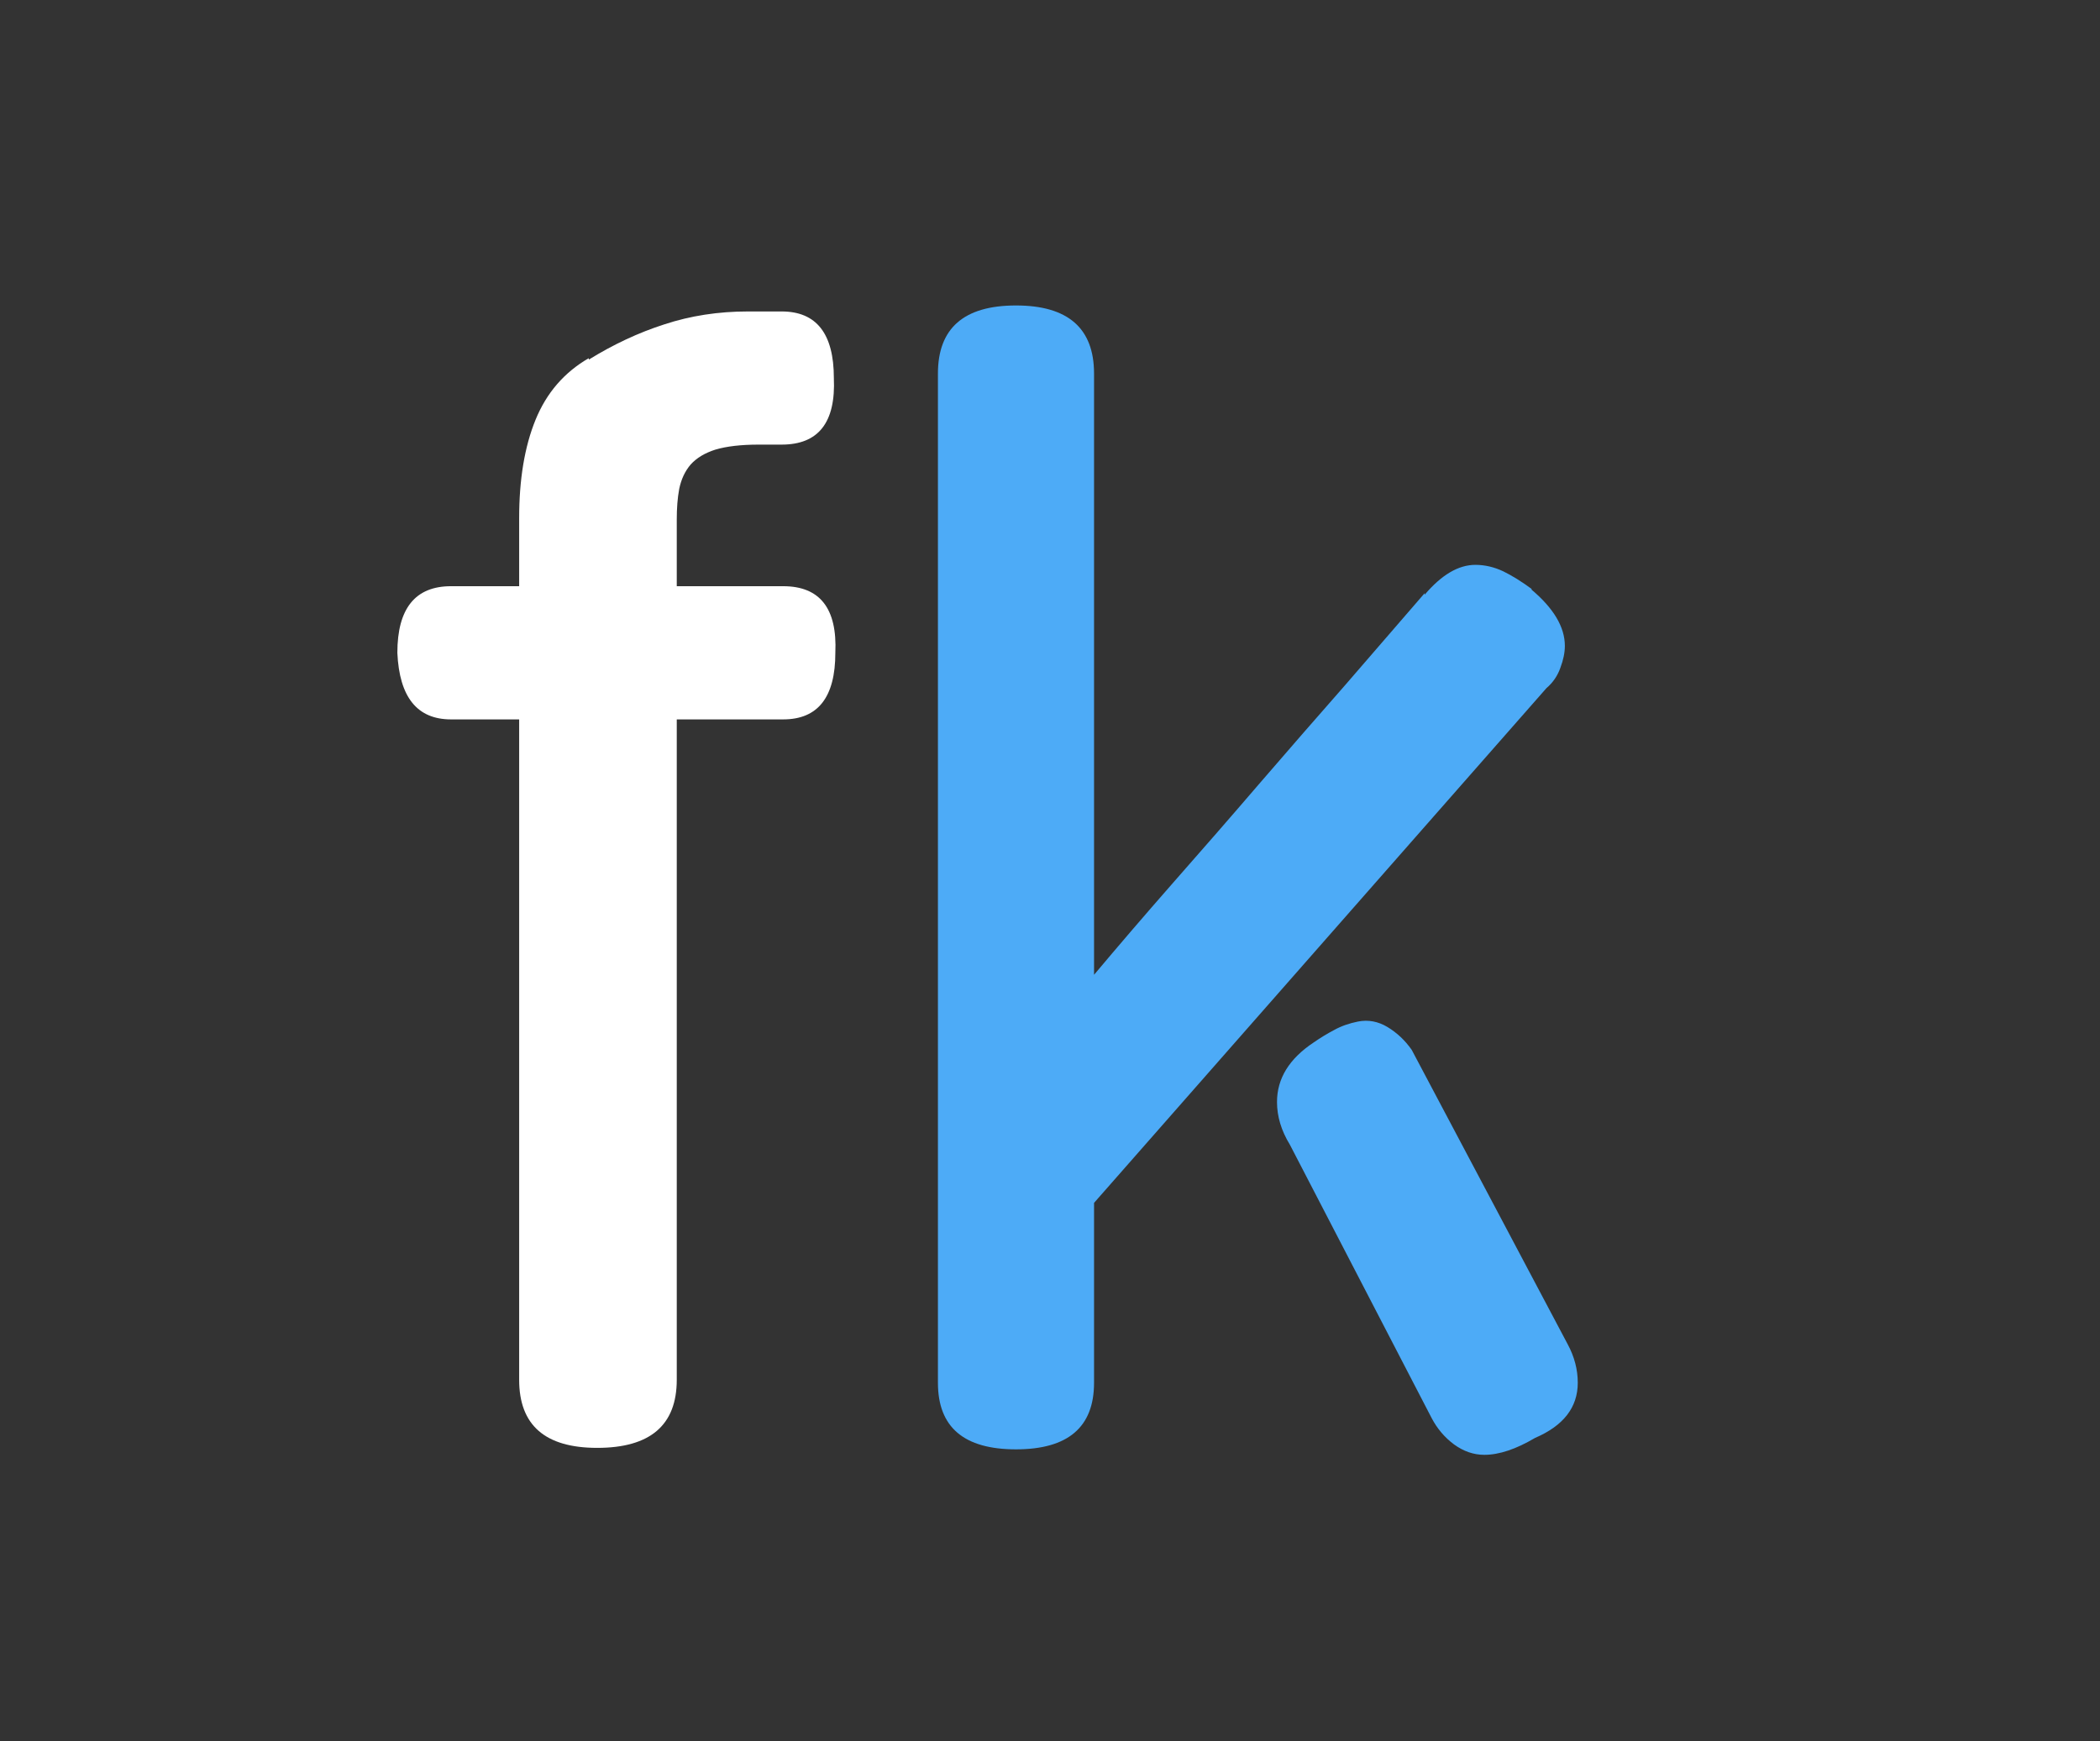 <svg width="41" height="34" viewBox="0 0 41 34" fill="none" xmlns="http://www.w3.org/2000/svg">
<rect x="0" y="0" width="41" height="34" fill="#333333" stroke="none"/>
<path d="M13.213 26.943C13.213 27.831 12.693 28.273 11.66 28.273C10.643 28.273 10.136 27.831 10.136 26.943V14.048H8.806C8.146 14.048 7.797 13.616 7.758 12.748C7.758 11.882 8.107 11.447 8.806 11.447H10.136V10.118C10.136 9.361 10.242 8.721 10.456 8.197C10.67 7.673 11.014 7.273 11.495 6.994V7.023C11.973 6.727 12.465 6.496 12.97 6.334C13.48 6.166 14.023 6.082 14.601 6.082H15.261C15.94 6.082 16.28 6.516 16.28 7.382C16.319 8.25 15.979 8.682 15.261 8.682H14.814C14.465 8.682 14.183 8.716 13.97 8.779C13.761 8.845 13.601 8.942 13.485 9.07C13.373 9.201 13.3 9.359 13.261 9.546C13.227 9.728 13.213 9.929 13.213 10.147V11.447H15.29C16.008 11.447 16.348 11.882 16.309 12.748C16.309 13.616 15.969 14.048 15.29 14.048H13.213V26.943Z" fill="white"/>
<path d="M21.36 23.489V27.002C21.36 27.87 20.85 28.302 19.836 28.302C18.819 28.302 18.312 27.87 18.312 27.002V7.295C18.312 6.409 18.819 5.965 19.836 5.965C20.85 5.965 21.36 6.409 21.36 7.295V19.035C21.826 18.48 22.335 17.886 22.893 17.25C23.456 16.61 24.02 15.964 24.582 15.309C25.145 14.657 25.703 14.014 26.262 13.379C26.817 12.738 27.334 12.141 27.815 11.583V11.613C28.145 11.224 28.475 11.03 28.805 11.03C28.992 11.03 29.174 11.074 29.348 11.156C29.523 11.241 29.71 11.358 29.911 11.506H29.892C30.331 11.874 30.552 12.243 30.552 12.612C30.552 12.743 30.523 12.884 30.465 13.039C30.411 13.194 30.321 13.328 30.193 13.437L21.36 23.489ZM30.61 26.255C30.739 26.495 30.804 26.745 30.804 27.002C30.804 27.482 30.525 27.841 29.97 28.079C29.601 28.297 29.271 28.409 28.979 28.409C28.771 28.409 28.574 28.341 28.387 28.205C28.205 28.069 28.06 27.899 27.951 27.691L25.184 22.354C25.014 22.077 24.932 21.798 24.932 21.519C24.932 21.061 25.17 20.673 25.65 20.355C25.779 20.265 25.912 20.185 26.048 20.113C26.189 20.035 26.344 19.982 26.514 19.948C26.713 19.909 26.905 19.945 27.087 20.054C27.273 20.166 27.431 20.314 27.562 20.501L30.61 26.255Z" fill="#4DABF7"/>
</svg>
